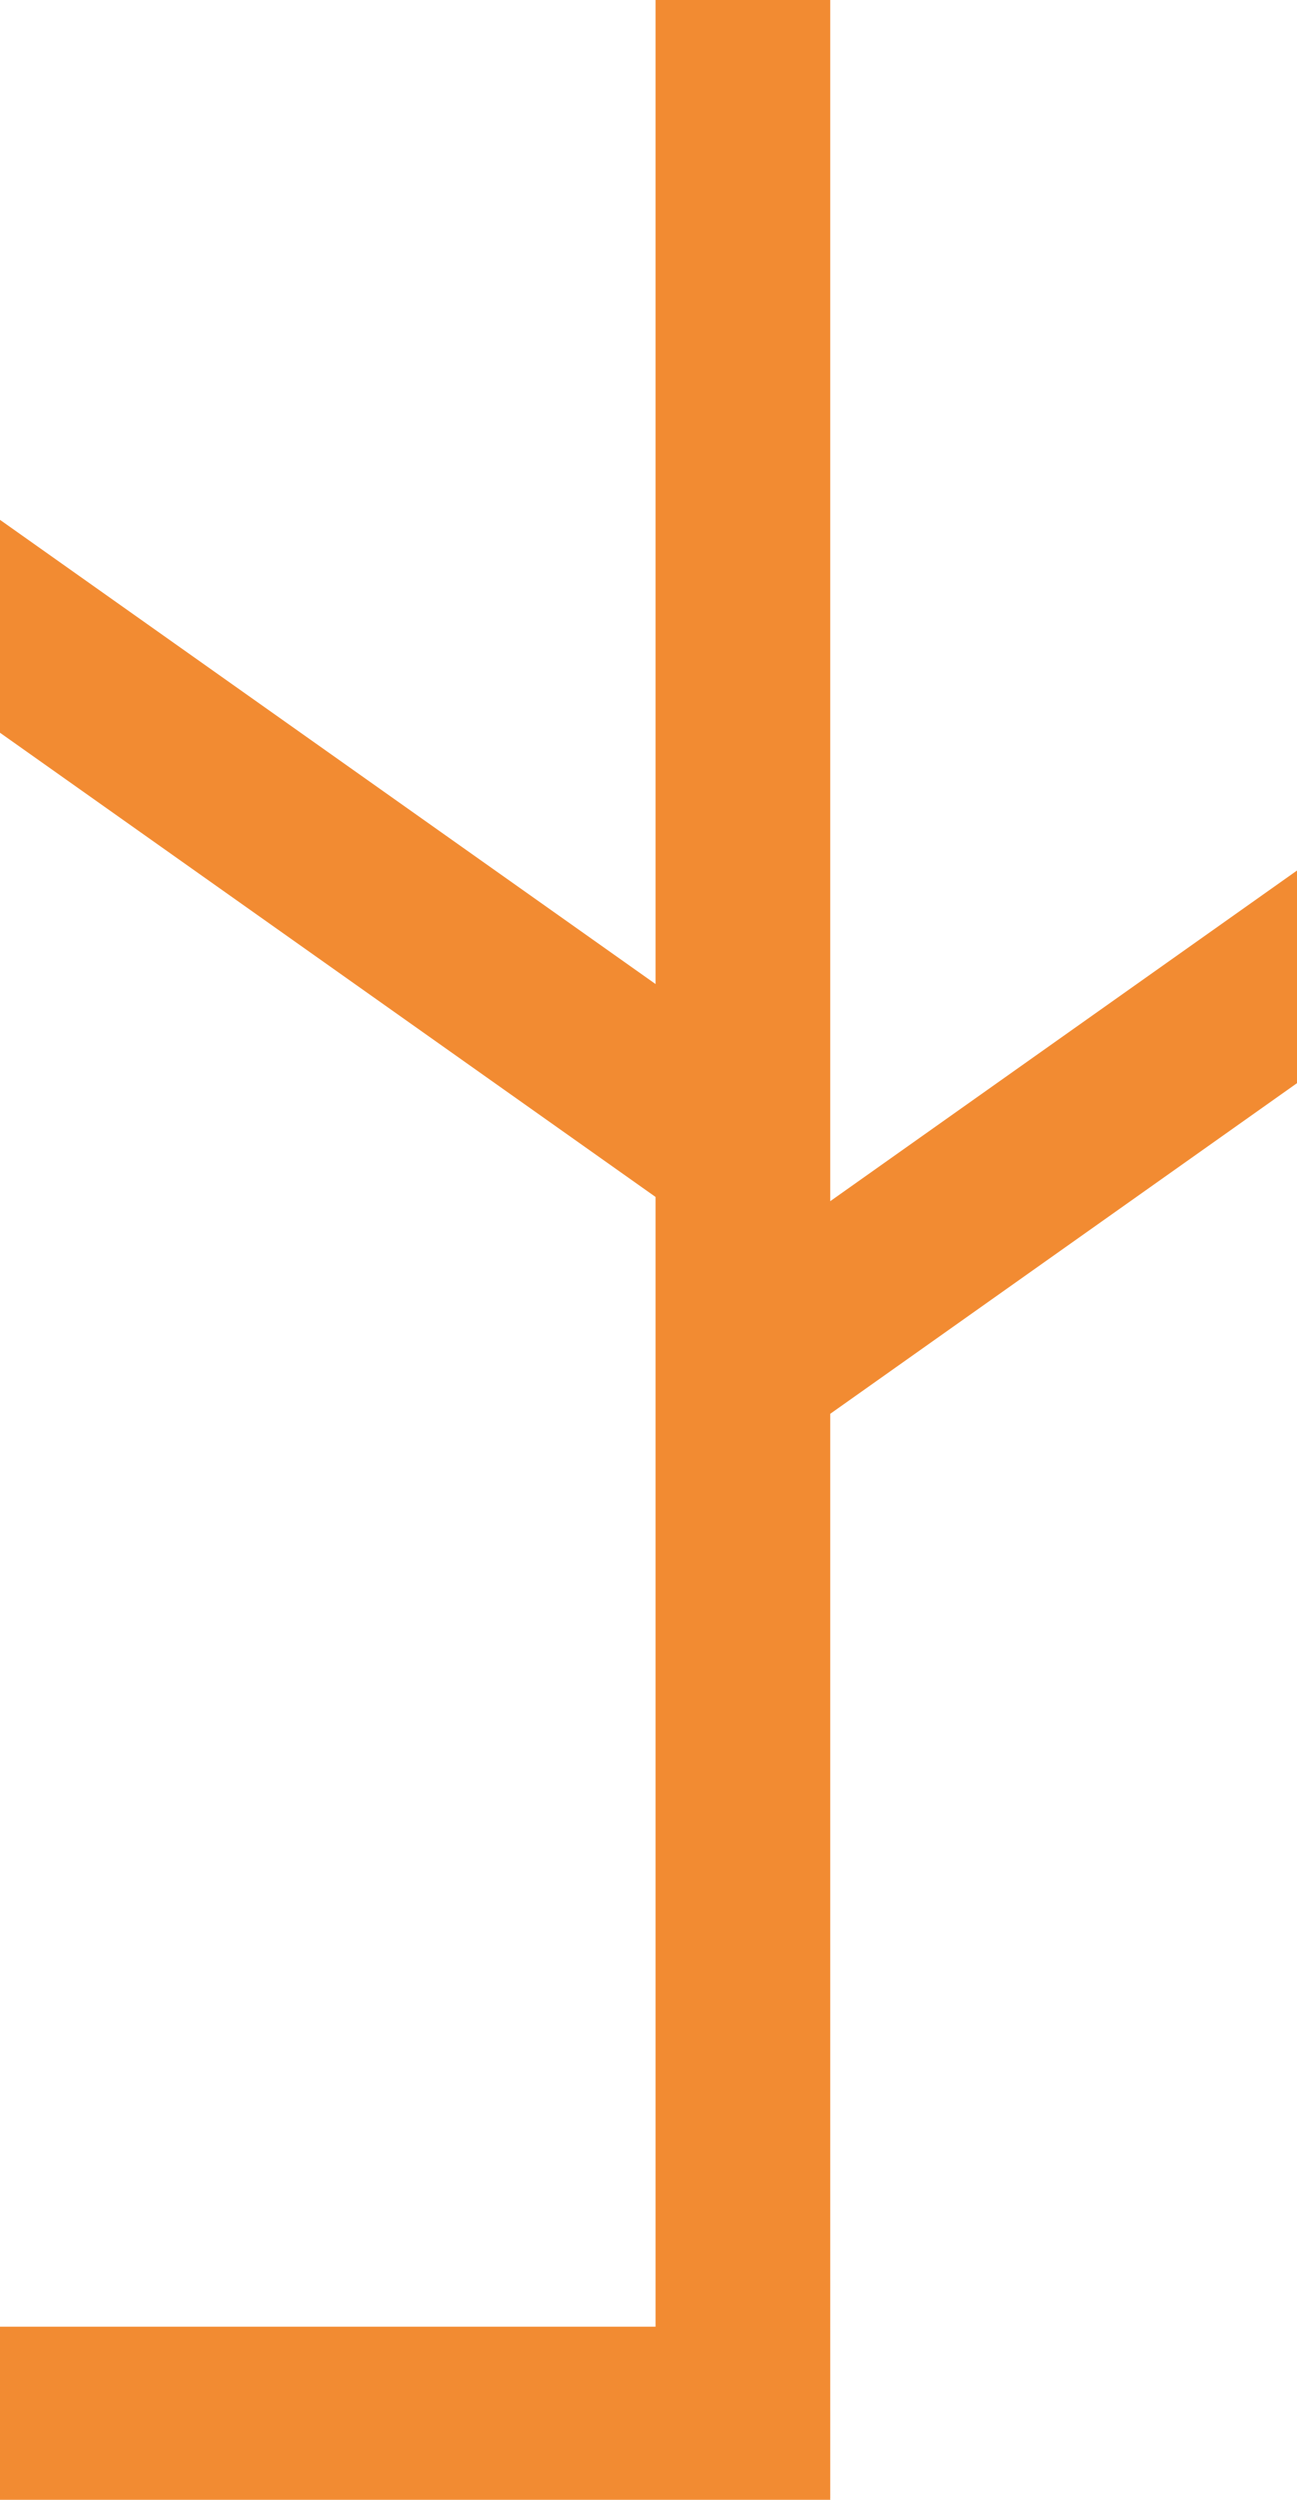 <svg id="Capa_1" data-name="Capa 1" xmlns="http://www.w3.org/2000/svg" viewBox="0 0 45.96 88.53"><defs><style>.cls-1{fill:#f28b32;}</style></defs><title>azalea_logo</title><g id="_Grupo_" data-name="&lt;Grupo&gt;"><g id="_Grupo_2" data-name="&lt;Grupo&gt;"><polygon id="_Trazado_" data-name="&lt;Trazado&gt;" class="cls-1" points="45.96 30.83 29.42 42.54 29.42 0 23.23 0 23.23 34.85 0 18.41 0 25.95 23.23 42.39 23.23 82.4 0 82.4 0 88.53 23.23 88.53 29.42 88.53 29.42 50.07 45.96 38.36 45.96 30.83"/></g></g></svg>